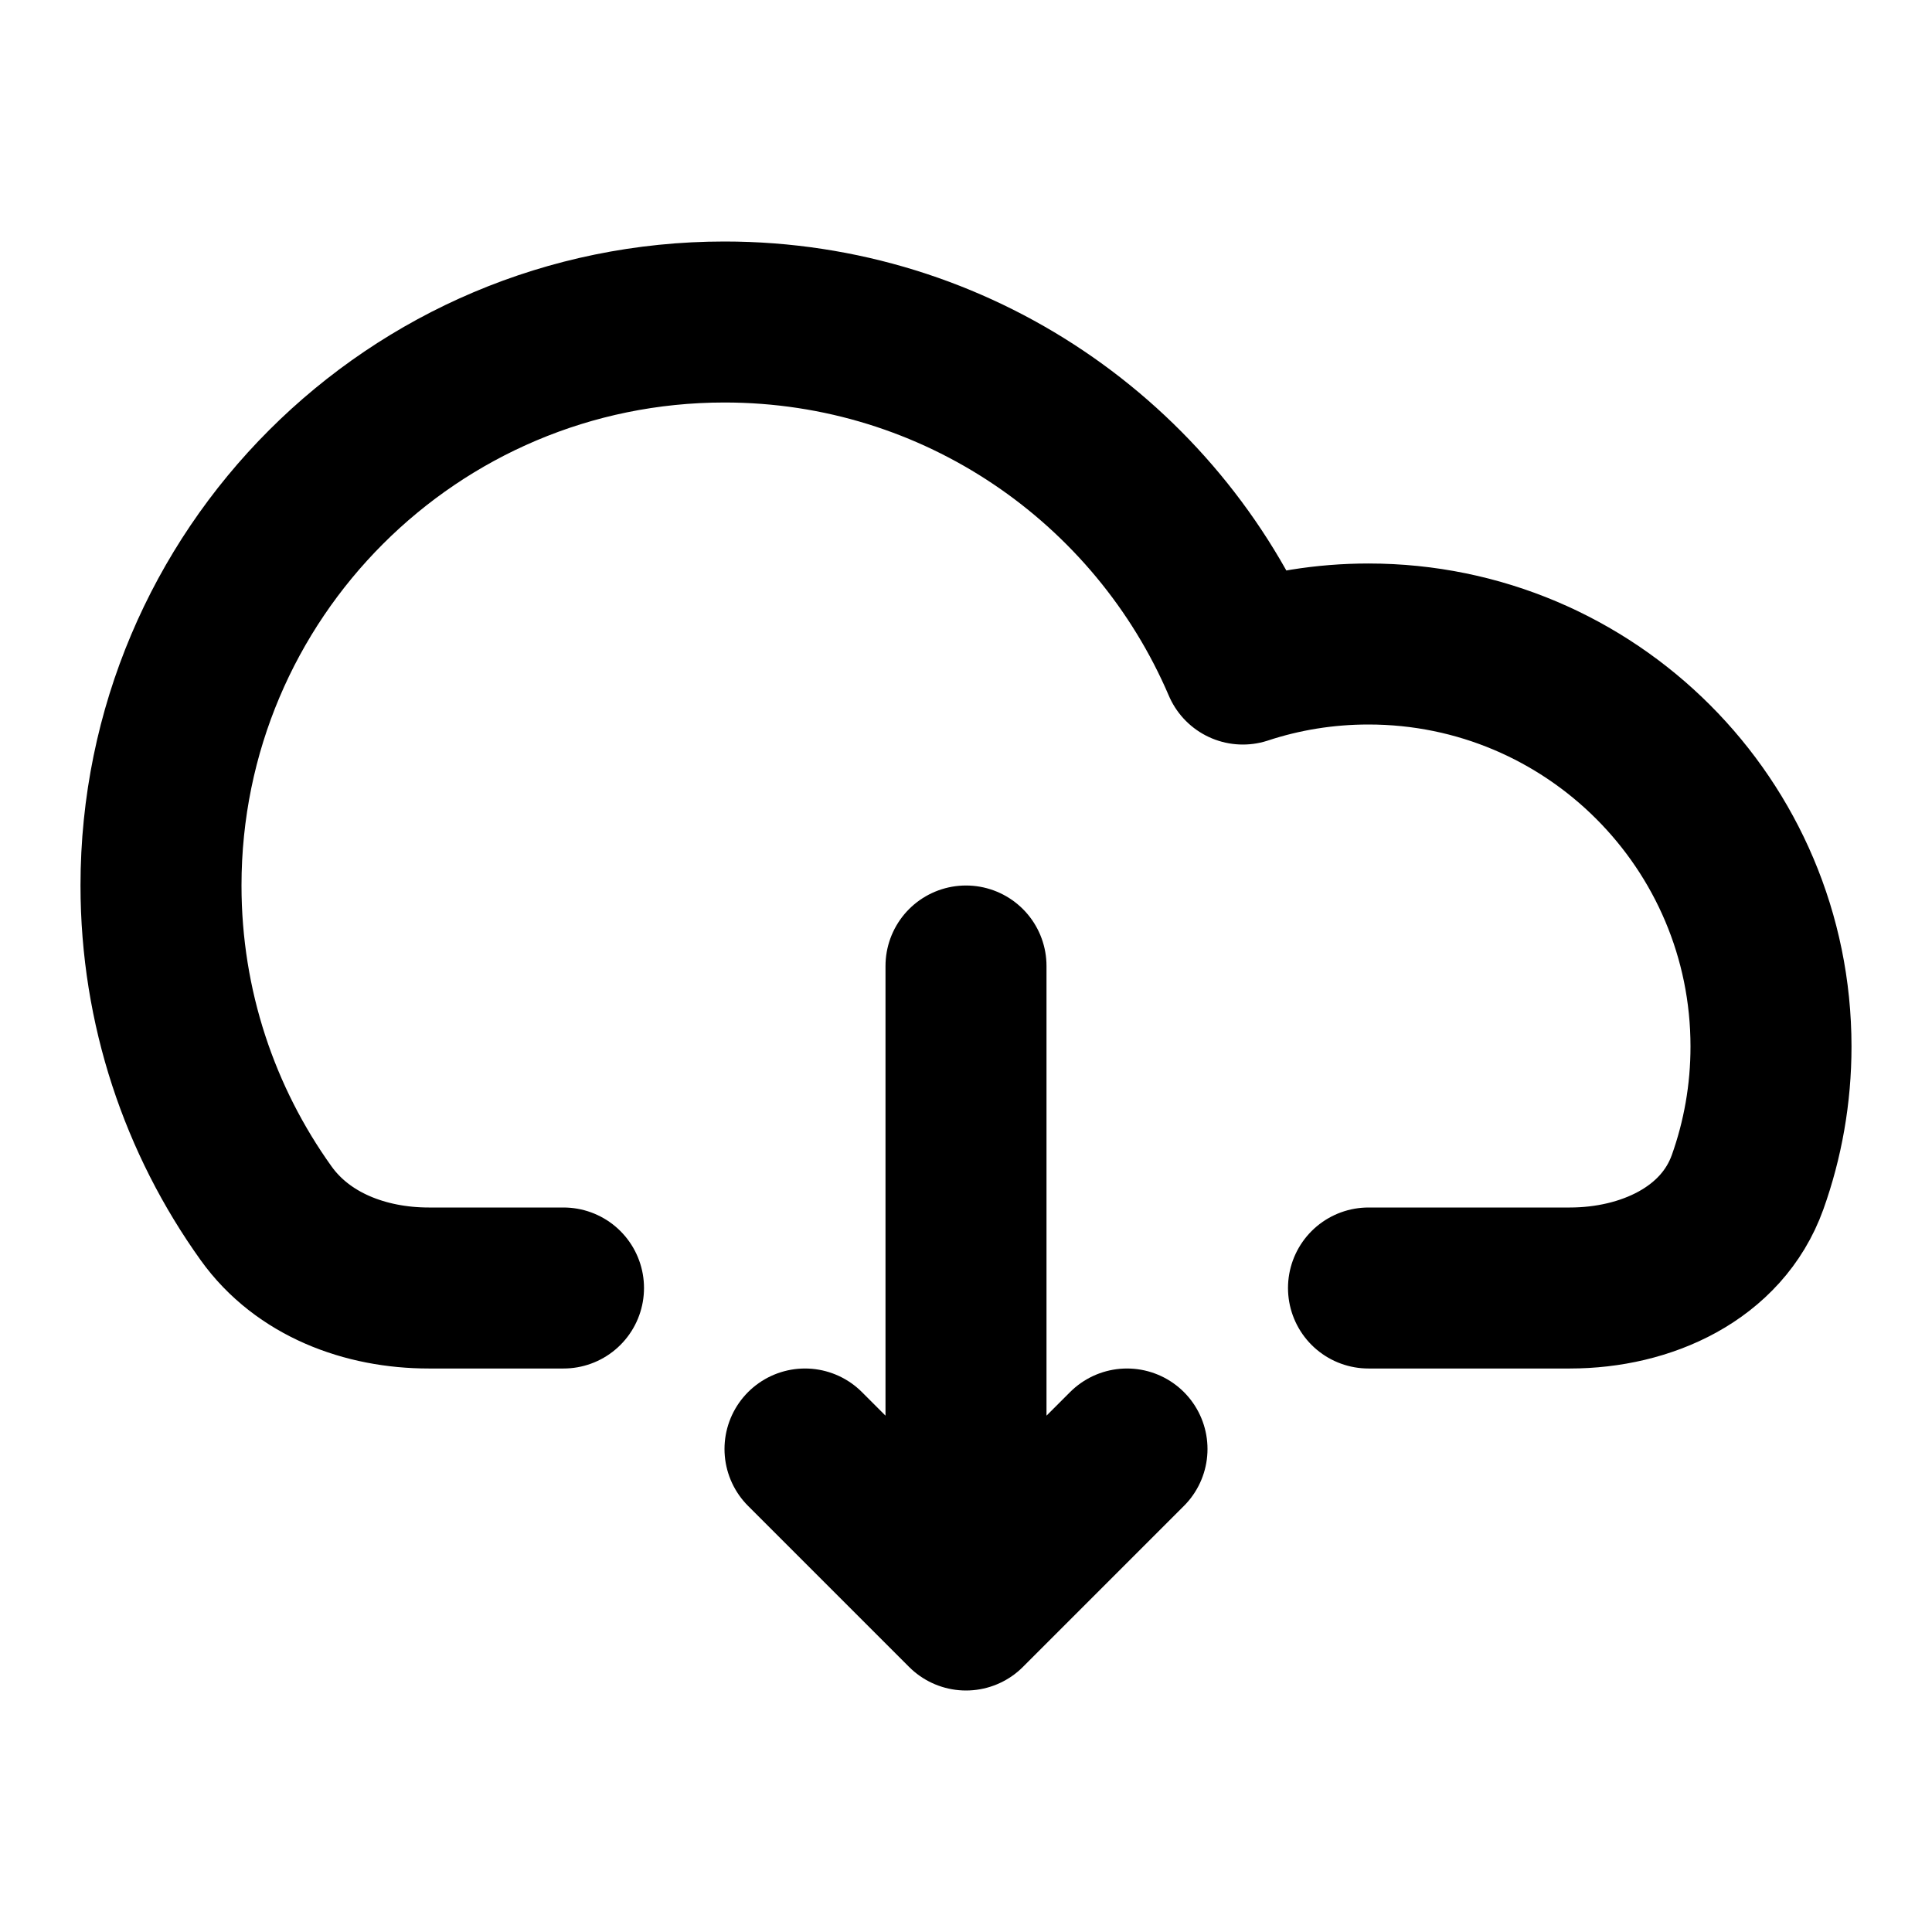 <svg width="24" height="24" viewBox="0 0 24 24" fill="none" xmlns="http://www.w3.org/2000/svg">
<path d="M12 20V12M12 20L10 18M12 20L14 18M7 16L5.326 16C4.541 16 3.762 15.71 3.305 15.071C2.484 13.924 2 12.518 2 11C2 7.134 5.134 4 9 4C11.889 4 14.37 5.75 15.439 8.249C15.93 8.087 16.455 8 17 8C19.761 8 22 10.239 22 13C22 13.592 21.897 14.16 21.709 14.686C21.39 15.575 20.445 16 19.502 16L17 16" stroke="black" stroke-width="2" stroke-linecap="round" stroke-linejoin="round"/>
</svg>
